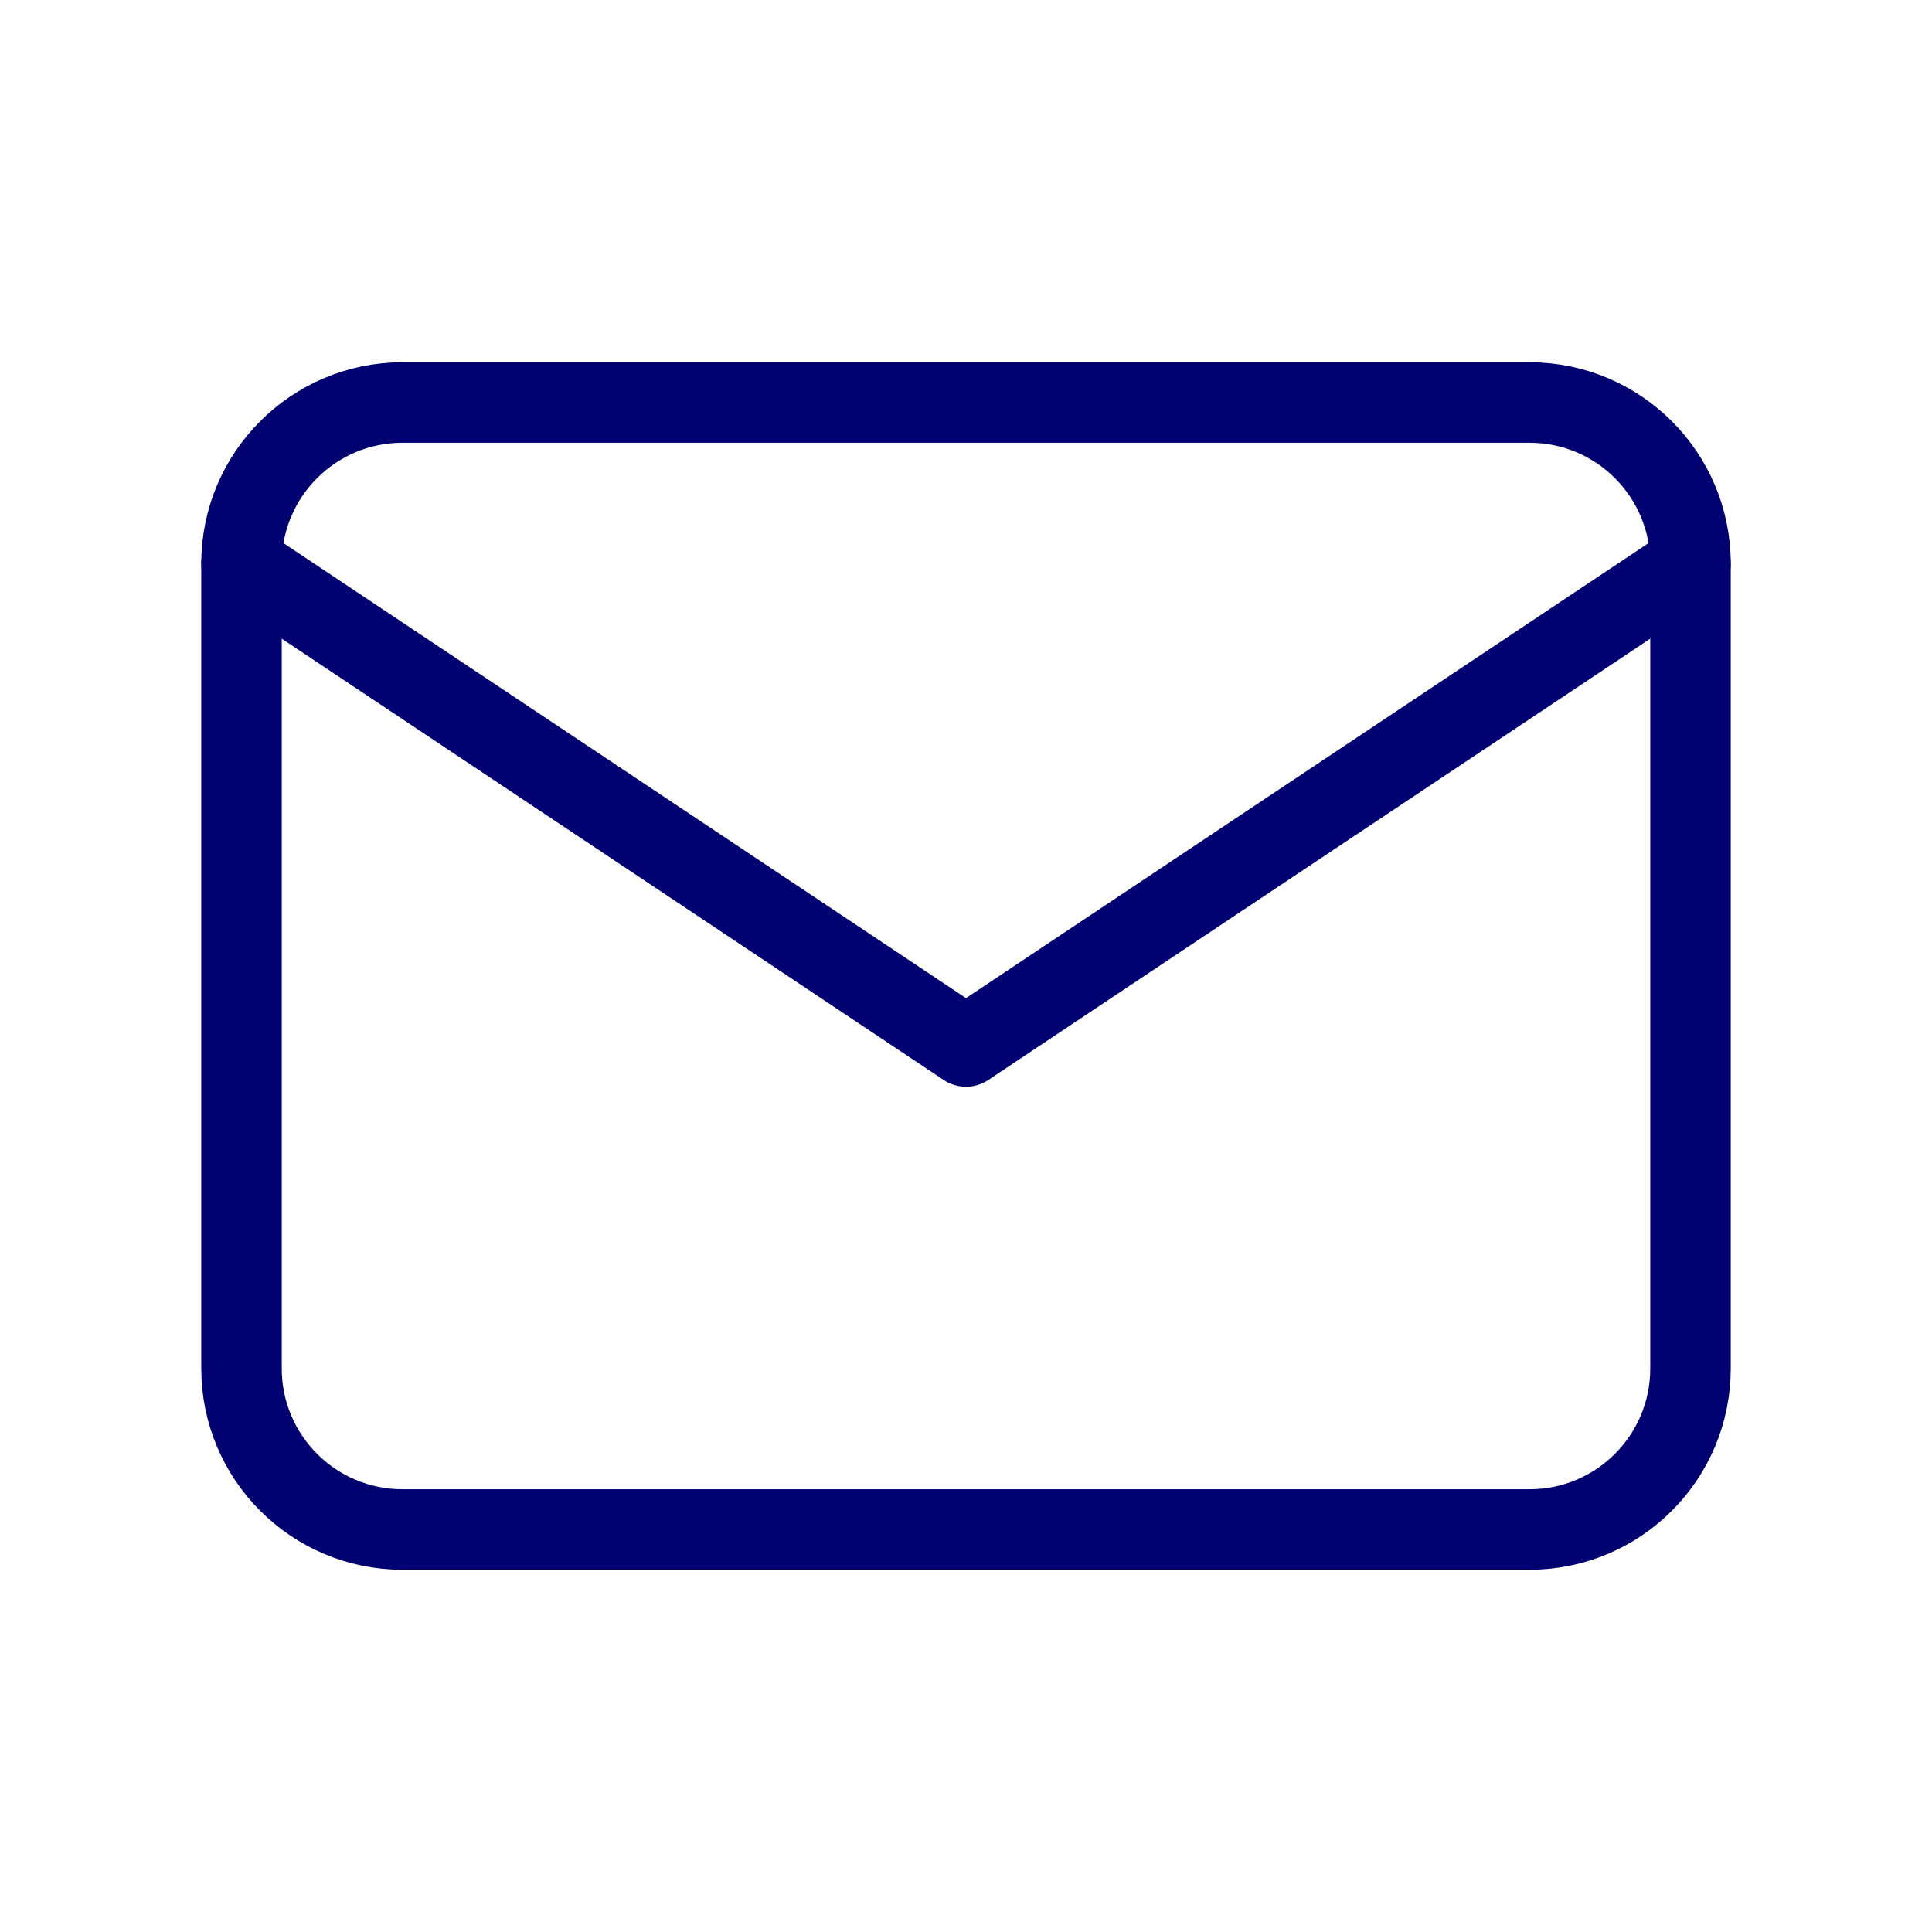 <svg width="44" height="44" viewBox="0 0 44 44" fill="none" xmlns="http://www.w3.org/2000/svg">
<path d="M34.833 9.167H9.167C7.142 9.167 5.5 10.808 5.5 12.833V31.167C5.5 33.192 7.142 34.833 9.167 34.833H34.833C36.858 34.833 38.5 33.192 38.5 31.167V12.833C38.5 10.808 36.858 9.167 34.833 9.167Z" stroke="#000070" stroke-width="1.833" stroke-linecap="round" stroke-linejoin="round"/>
<path d="M5.5 12.833L22 23.833L38.5 12.833" stroke="#000070" stroke-width="1.833" stroke-linecap="round" stroke-linejoin="round"/>
</svg>
